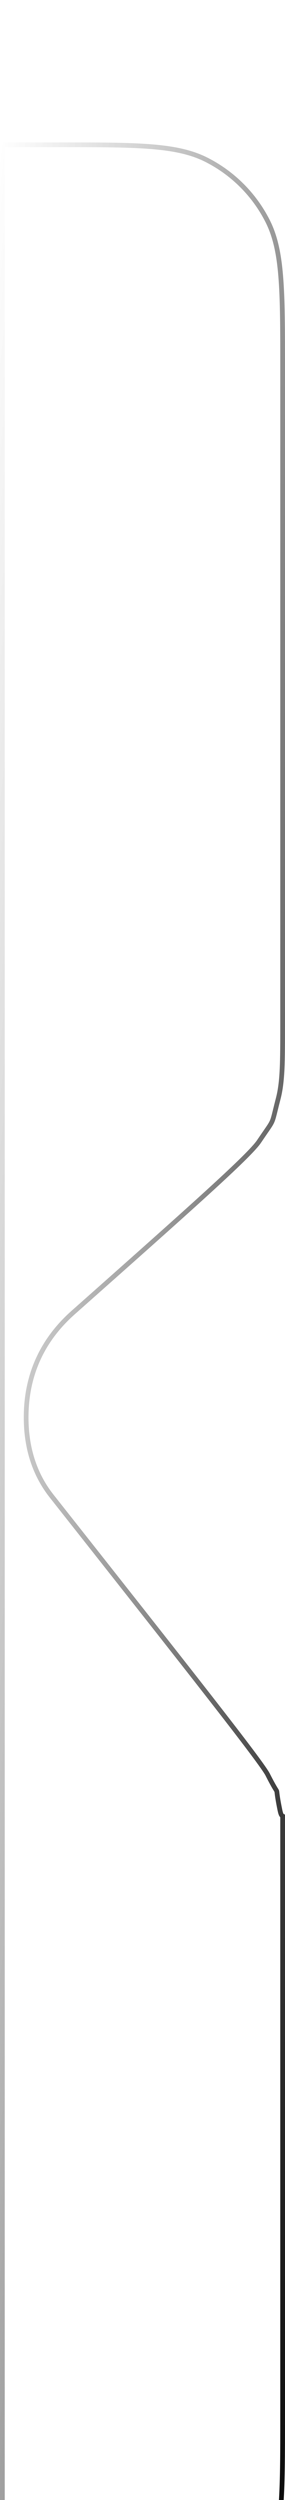 <svg width="80" height="700" viewBox="0 0 80 700" fill="none" xmlns="http://www.w3.org/2000/svg">
<g filter="url(#filter0_bd_1_1596)">
<path d="M0 0H16.545C38.756 0 49.862 0 58.346 4.323C65.808 8.125 71.875 14.192 75.677 21.654C80 30.138 80 41.244 80 63.455V246.484C80 257.528 80 263.049 78.73 267.946C76.638 276.017 77.903 273.204 73.251 280.122C70.428 284.32 53.944 298.926 20.976 328.137C13.278 334.958 8 344.275 8 357C8 366.084 10.69 373.151 15.029 378.641C54.296 428.318 73.93 453.156 75.731 456.719C79.749 464.662 77.43 457.989 79.204 466.712C80 470.625 80 464.457 80 466.924V636.545C80 658.756 80 669.862 75.677 678.345C71.875 685.808 65.808 691.875 58.346 695.677C49.862 700 38.756 700 16.545 700H0V0Z" fill="white" fill-opacity="0.4"/>
<path d="M79.2 468.543C79.236 468.572 79.281 468.604 79.335 468.632V636.545C79.335 647.661 79.335 655.959 78.797 662.539C78.26 669.111 77.191 673.911 75.085 678.044C71.347 685.381 65.381 691.347 58.044 695.085C53.911 697.191 49.111 698.26 42.539 698.797C35.959 699.335 27.661 699.335 16.545 699.335H0.665V0.665H16.545C27.661 0.665 35.959 0.665 42.539 1.203C49.111 1.74 53.911 2.809 58.044 4.915C65.381 8.653 71.347 14.619 75.085 21.956C77.191 26.089 78.26 30.889 78.797 37.461C79.335 44.041 79.335 52.339 79.335 63.455V246.484C79.335 257.565 79.33 262.984 78.087 267.779C77.745 269.097 77.49 270.137 77.286 270.968C77.178 271.406 77.085 271.786 77.001 272.117C76.754 273.092 76.582 273.665 76.344 274.193C76.106 274.722 75.792 275.231 75.226 276.062C75.034 276.345 74.811 276.666 74.554 277.038C74.068 277.741 73.459 278.622 72.699 279.752C72.037 280.737 70.525 282.392 68.062 284.814C65.614 287.221 62.266 290.346 57.97 294.258C49.38 302.082 37.021 313.033 20.535 327.64C12.712 334.572 7.335 344.063 7.335 357C7.335 366.226 10.071 373.44 14.508 379.053C34.142 403.892 48.865 422.519 58.906 435.382C63.926 441.813 67.773 446.8 70.477 450.401C71.829 452.202 72.893 453.652 73.673 454.761C74.462 455.882 74.938 456.623 75.138 457.019C76.148 459.015 76.764 460.102 77.149 460.746C77.277 460.96 77.385 461.134 77.466 461.264C77.503 461.325 77.535 461.376 77.56 461.417C77.65 461.564 77.67 461.61 77.681 461.642C77.692 461.673 77.704 461.722 77.725 461.892C77.735 461.97 77.747 462.076 77.762 462.209C77.777 462.34 77.796 462.495 77.819 462.674C77.916 463.418 78.107 464.652 78.553 466.845C78.654 467.343 78.749 467.712 78.842 467.97C78.887 468.095 78.944 468.227 79.02 468.341C79.058 468.399 79.116 468.475 79.2 468.543Z" stroke="url(#paint0_linear_1_1596)" stroke-width="1.329" style="mix-blend-mode:overlay"/>
</g>
<defs>
<filter id="filter0_bd_1_1596" x="-39.874" y="-20.108" width="159.747" height="799.855" filterUnits="userSpaceOnUse" color-interpolation-filters="sRGB">
<feFlood flood-opacity="0" result="BackgroundImageFix"/>
<feGaussianBlur in="BackgroundImageFix" stdDeviation="10.054"/>
<feComposite in2="SourceAlpha" operator="in" result="effect1_backgroundBlur_1_1596"/>
<feColorMatrix in="SourceAlpha" type="matrix" values="0 0 0 0 0 0 0 0 0 0 0 0 0 0 0 0 0 0 127 0" result="hardAlpha"/>
<feOffset dy="39.874"/>
<feGaussianBlur stdDeviation="19.937"/>
<feColorMatrix type="matrix" values="0 0 0 0 0.269 0 0 0 0 0.167 0 0 0 0 0.487 0 0 0 0.15 0"/>
<feBlend mode="normal" in2="effect1_backgroundBlur_1_1596" result="effect2_dropShadow_1_1596"/>
<feBlend mode="normal" in="SourceGraphic" in2="effect2_dropShadow_1_1596" result="shape"/>
</filter>
<linearGradient id="paint0_linear_1_1596" x1="0" y1="0" x2="157.937" y2="18.05" gradientUnits="userSpaceOnUse">
<stop stop-color="white" stop-opacity="0.6"/>
<stop offset="1"/>
</linearGradient>
</defs>
</svg>
